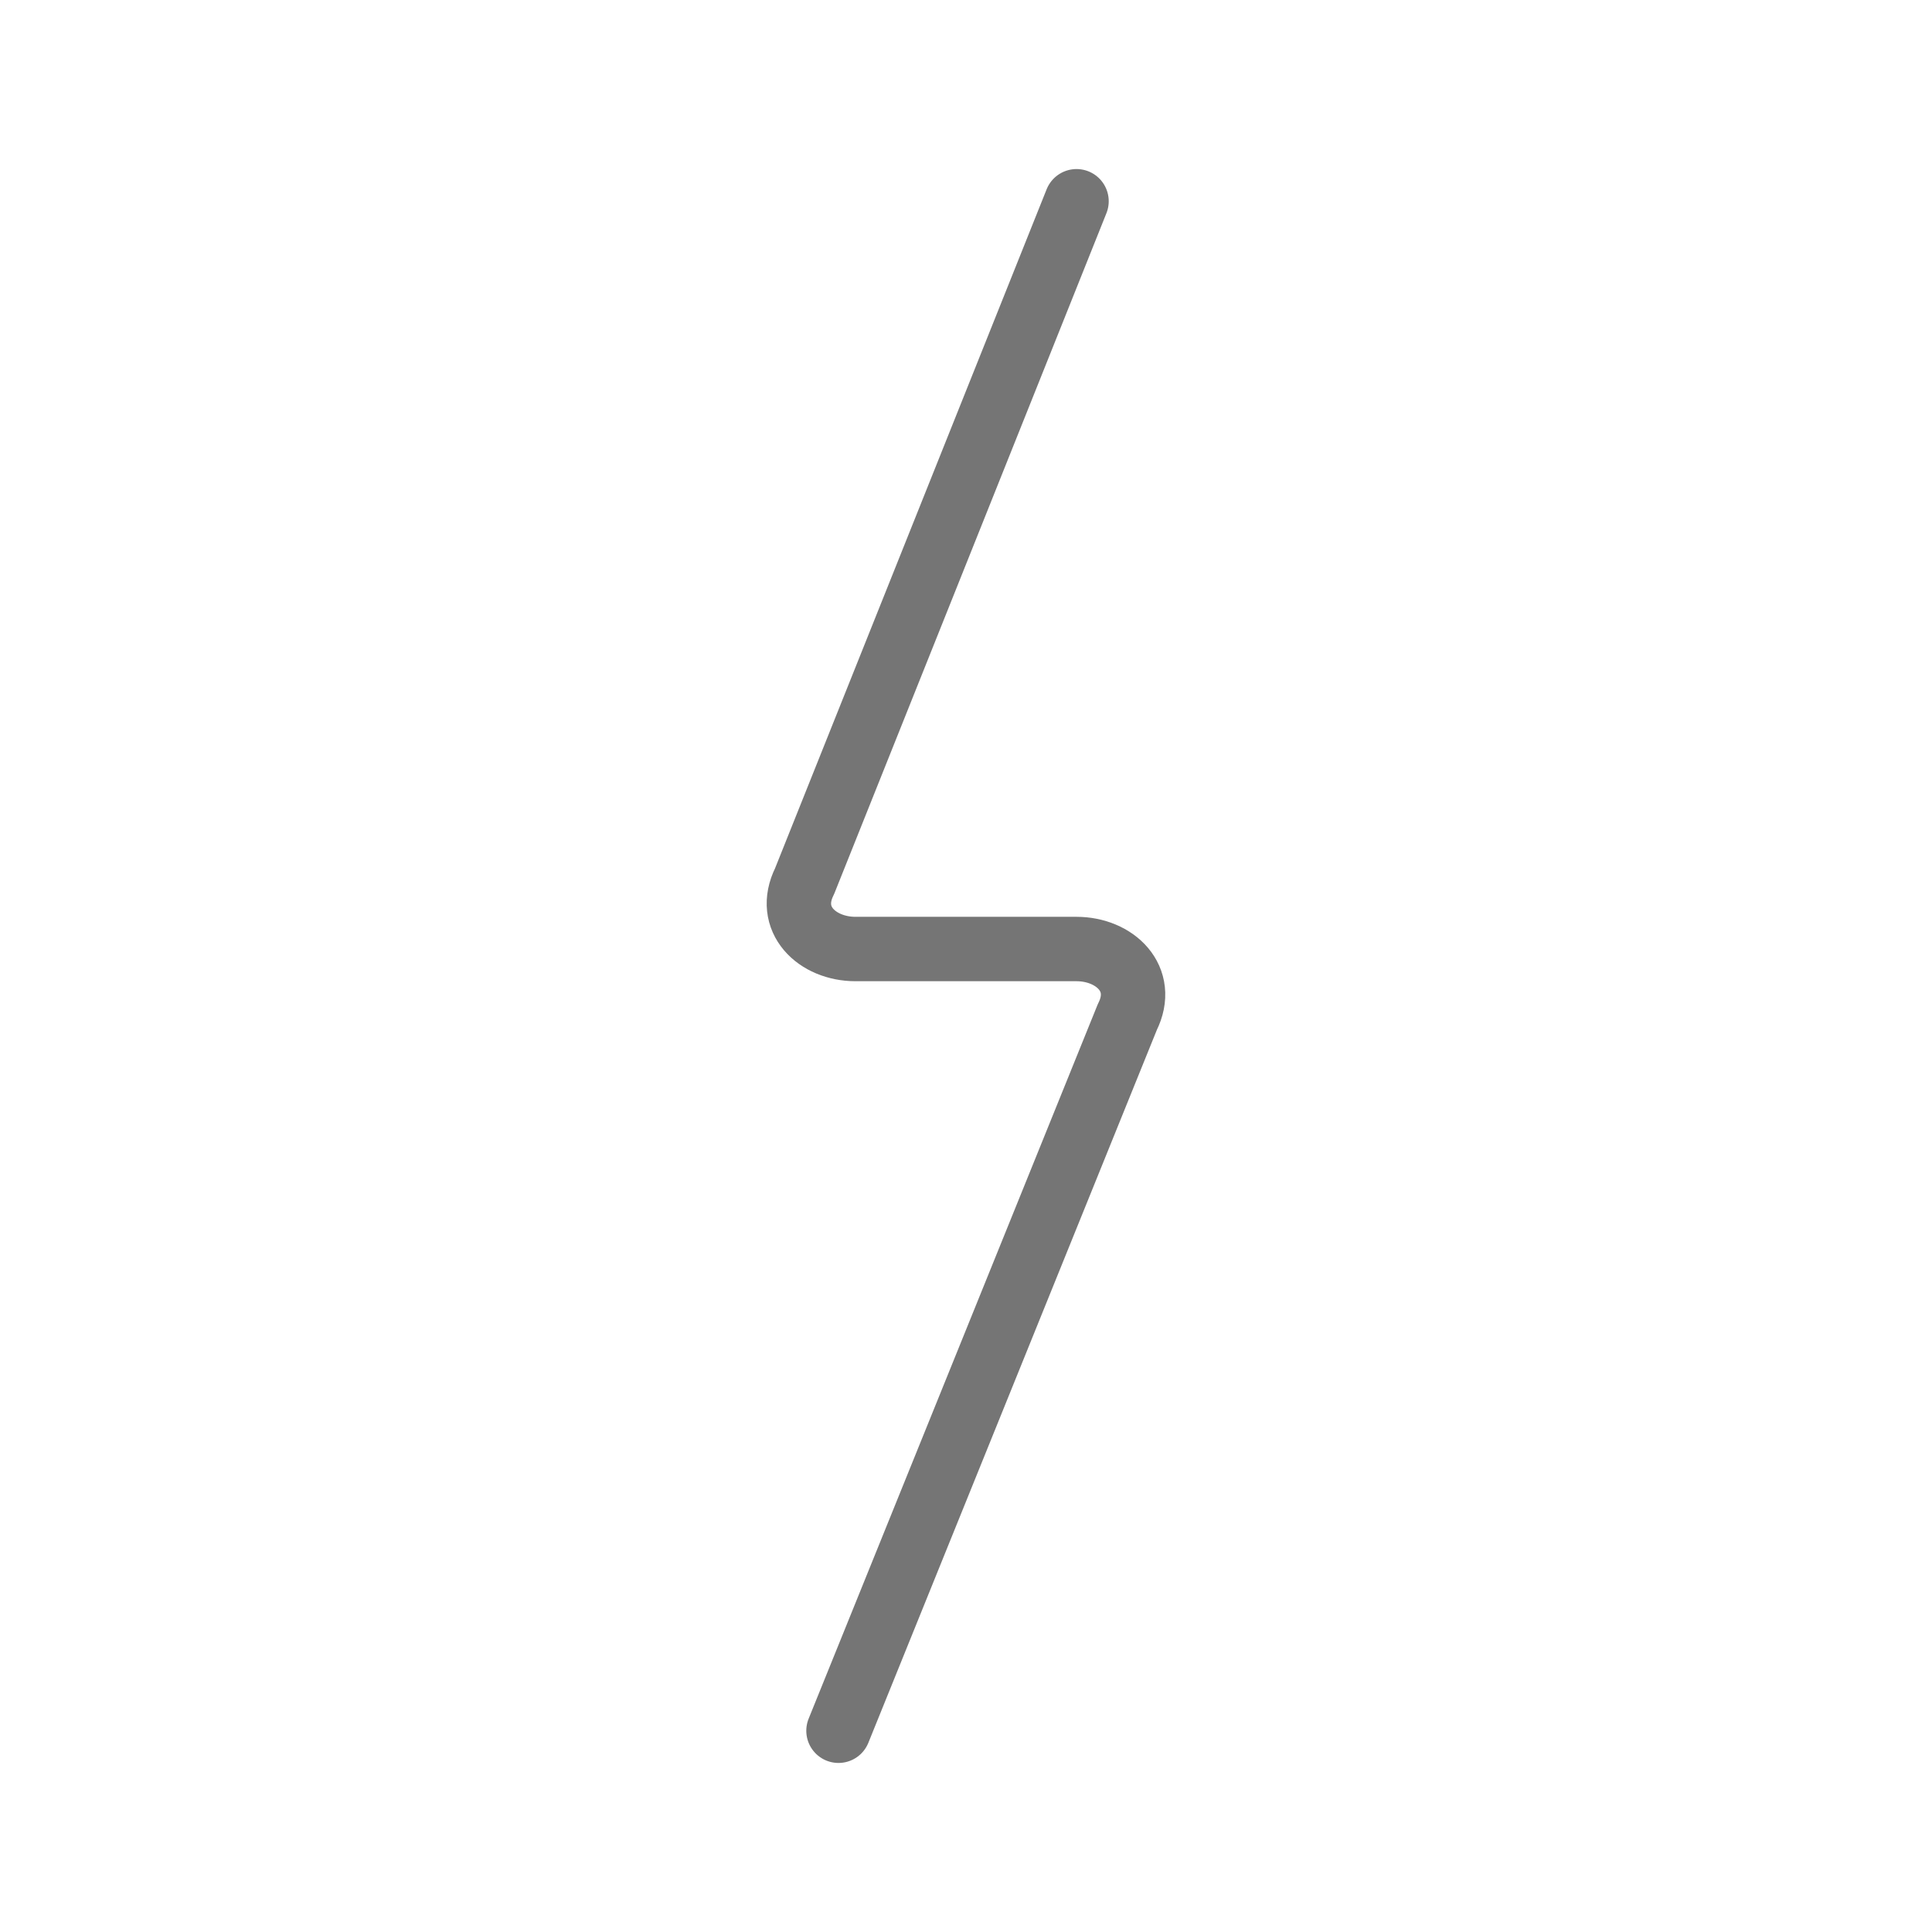 <?xml version="1.0" encoding="UTF-8" standalone="no"?><!DOCTYPE svg PUBLIC "-//W3C//DTD SVG 1.1//EN" "http://www.w3.org/Graphics/SVG/1.1/DTD/svg11.dtd"><svg width="100%" height="100%" viewBox="0 0 24 24" version="1.1" xmlns="http://www.w3.org/2000/svg" xmlns:xlink="http://www.w3.org/1999/xlink" xml:space="preserve" xmlns:serif="http://www.serif.com/" style="fill-rule:evenodd;clip-rule:evenodd;stroke-linecap:round;stroke-linejoin:round;stroke-miterlimit:10;"><path id="Battery" d="M13.373,2.5l-3.378,8.446c-0.237,0.475 0.157,0.843 0.632,0.843l2.746,0c0.475,0 0.869,0.37 0.631,0.845l-3.588,8.866" style="fill:none;stroke:#757575;stroke-width:0.8px;"/></svg>